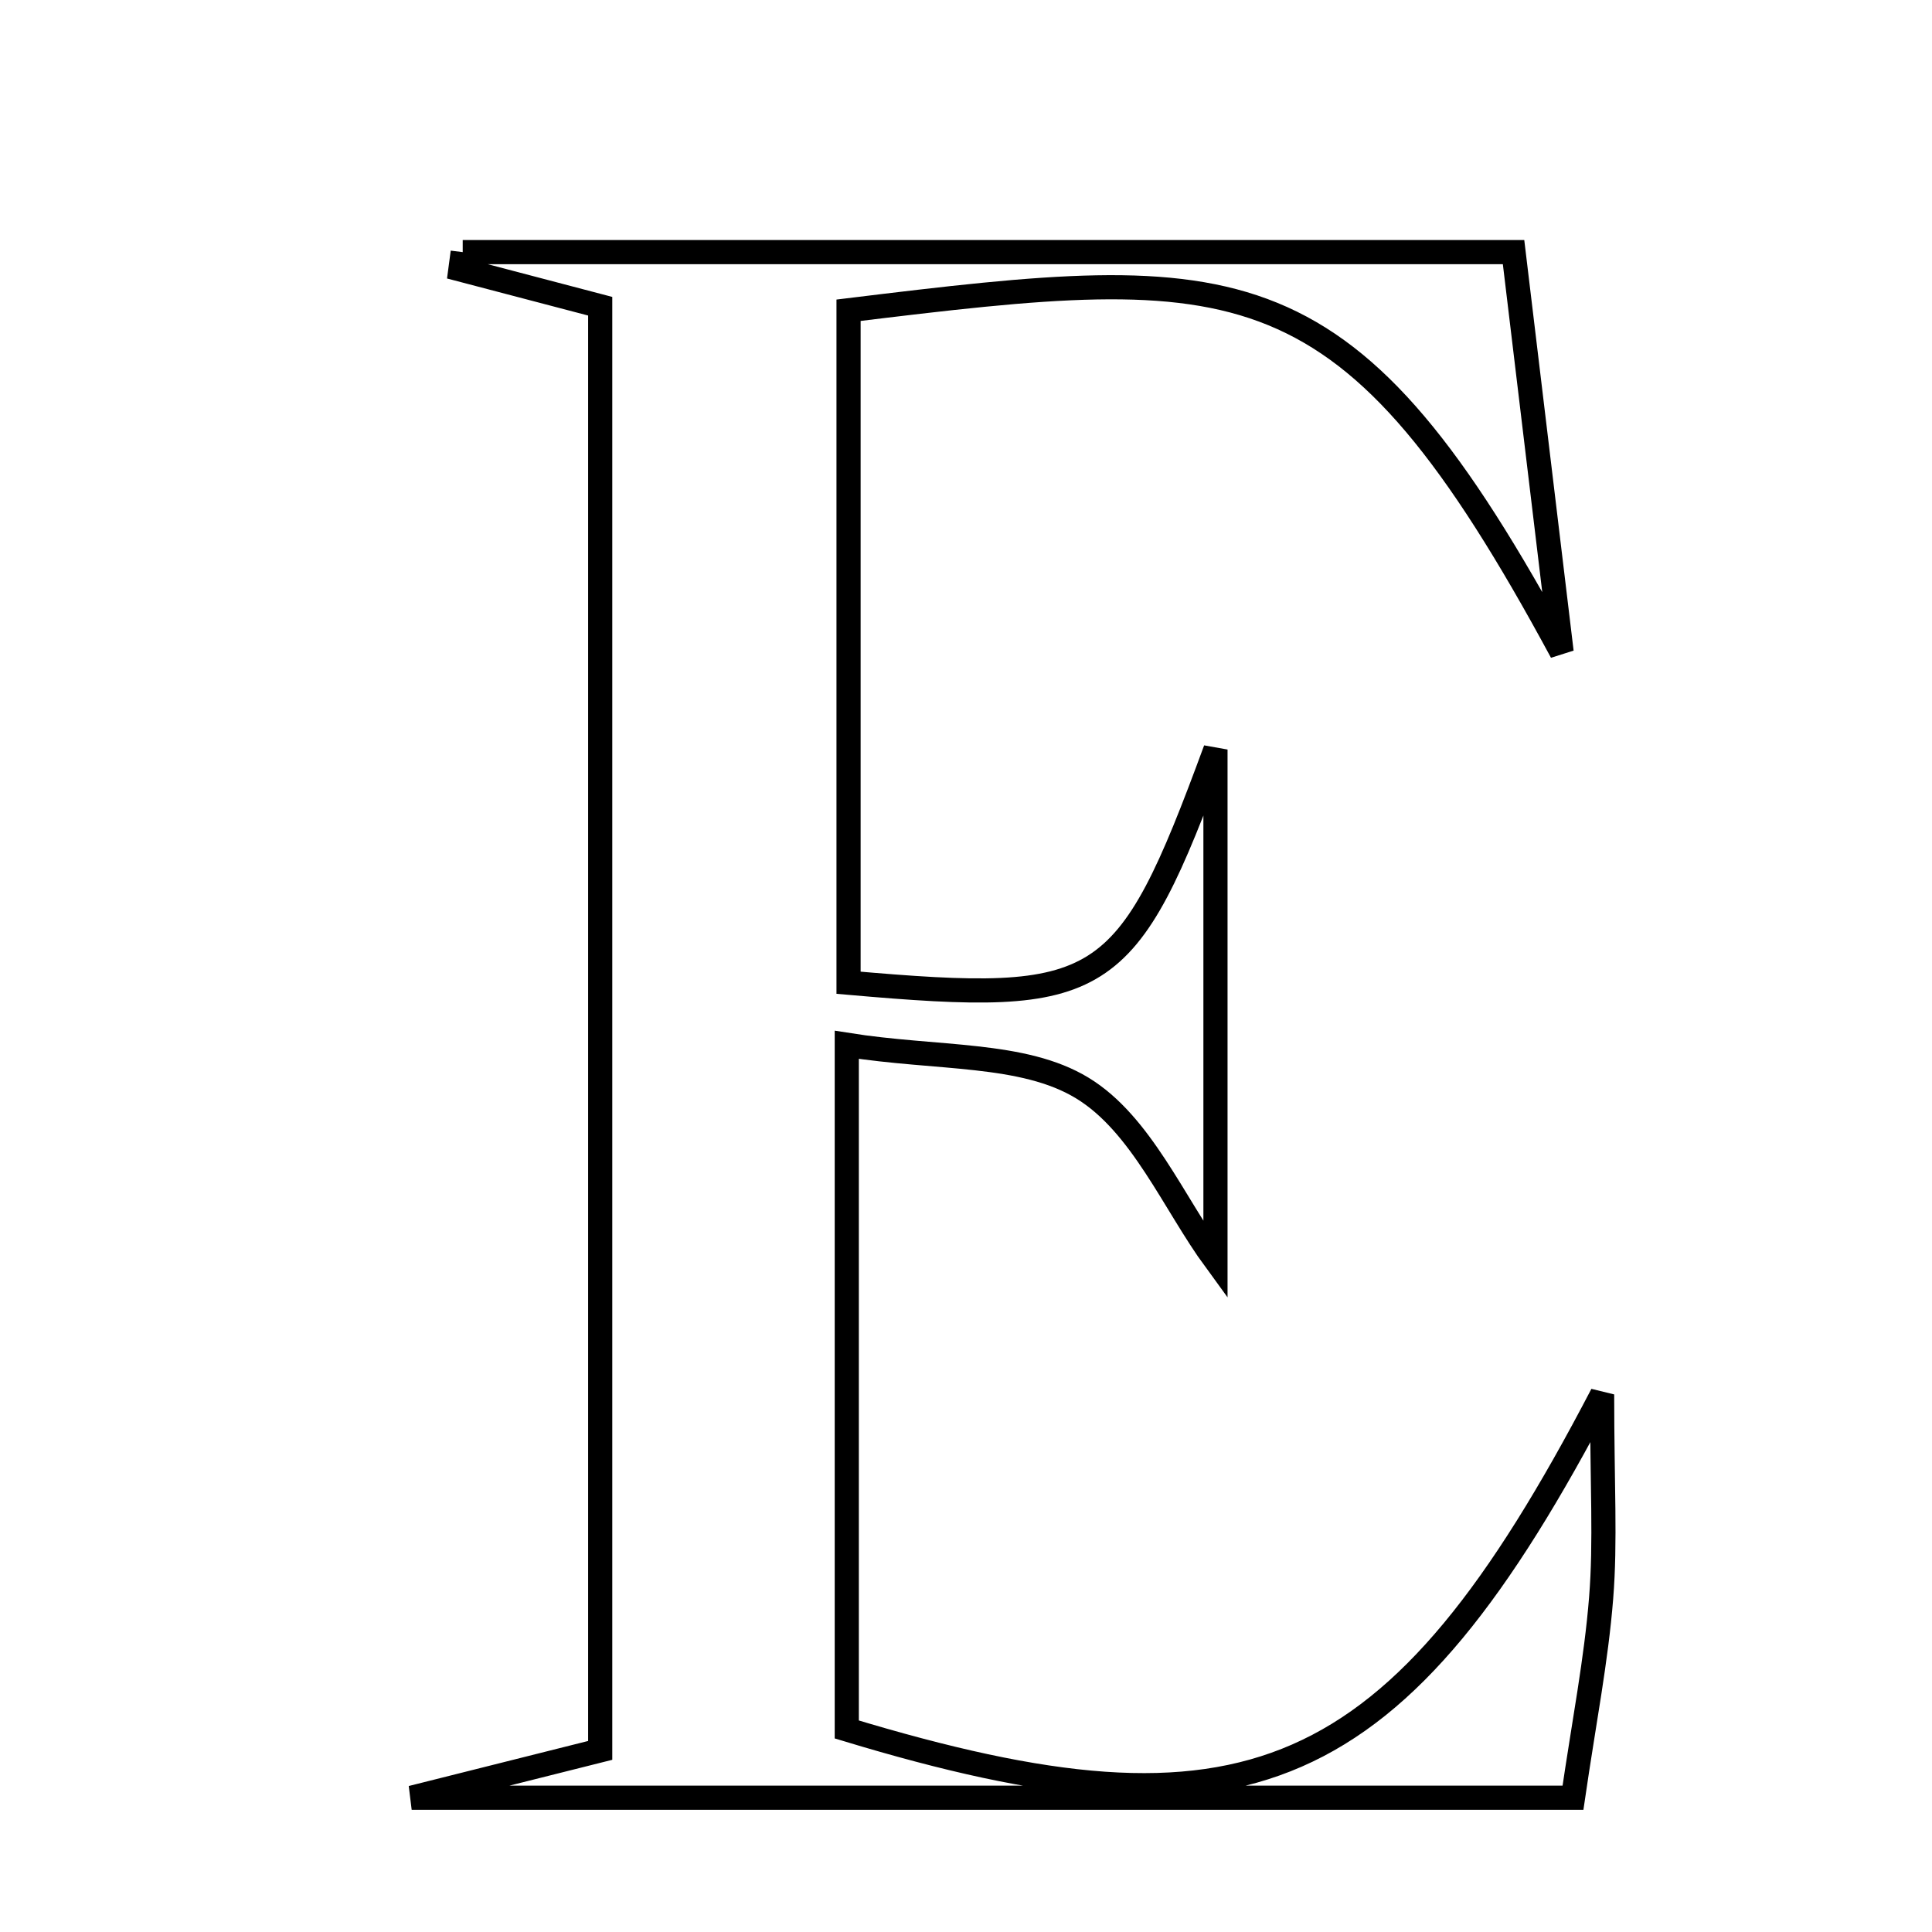 <svg xmlns="http://www.w3.org/2000/svg" viewBox="0.0 0.0 24.0 24.0" height="200px" width="200px"><path fill="none" stroke="black" stroke-width=".3" stroke-opacity="1.0"  filling="0" d="M5.748 3.132 C10.011 3.132 14.274 3.132 18.802 3.132 C18.978 4.592 19.154 6.062 19.399 8.1 C16.735 3.163 15.447 3.254 10.541 3.854 C10.541 6.624 10.541 9.421 10.541 12.208 C13.721 12.487 13.986 12.333 15.099 9.311 C15.099 11.713 15.099 13.698 15.099 15.657 C14.581 14.949 14.178 13.962 13.445 13.516 C12.709 13.068 11.645 13.158 10.519 12.979 C10.519 16.018 10.519 18.746 10.519 21.484 C15.48 22.987 17.341 22.234 19.902 17.322 C19.902 18.447 19.946 19.152 19.89 19.849 C19.829 20.622 19.678 21.387 19.54 22.332 C14.87 22.332 10.297 22.332 5.114 22.332 C6.246 22.048 6.796 21.91 7.456 21.744 C7.456 15.785 7.456 9.799 7.456 3.804 C6.814 3.635 6.267 3.491 5.72 3.348 C5.73 3.276 5.739 3.204 5.748 3.132"></path></svg>